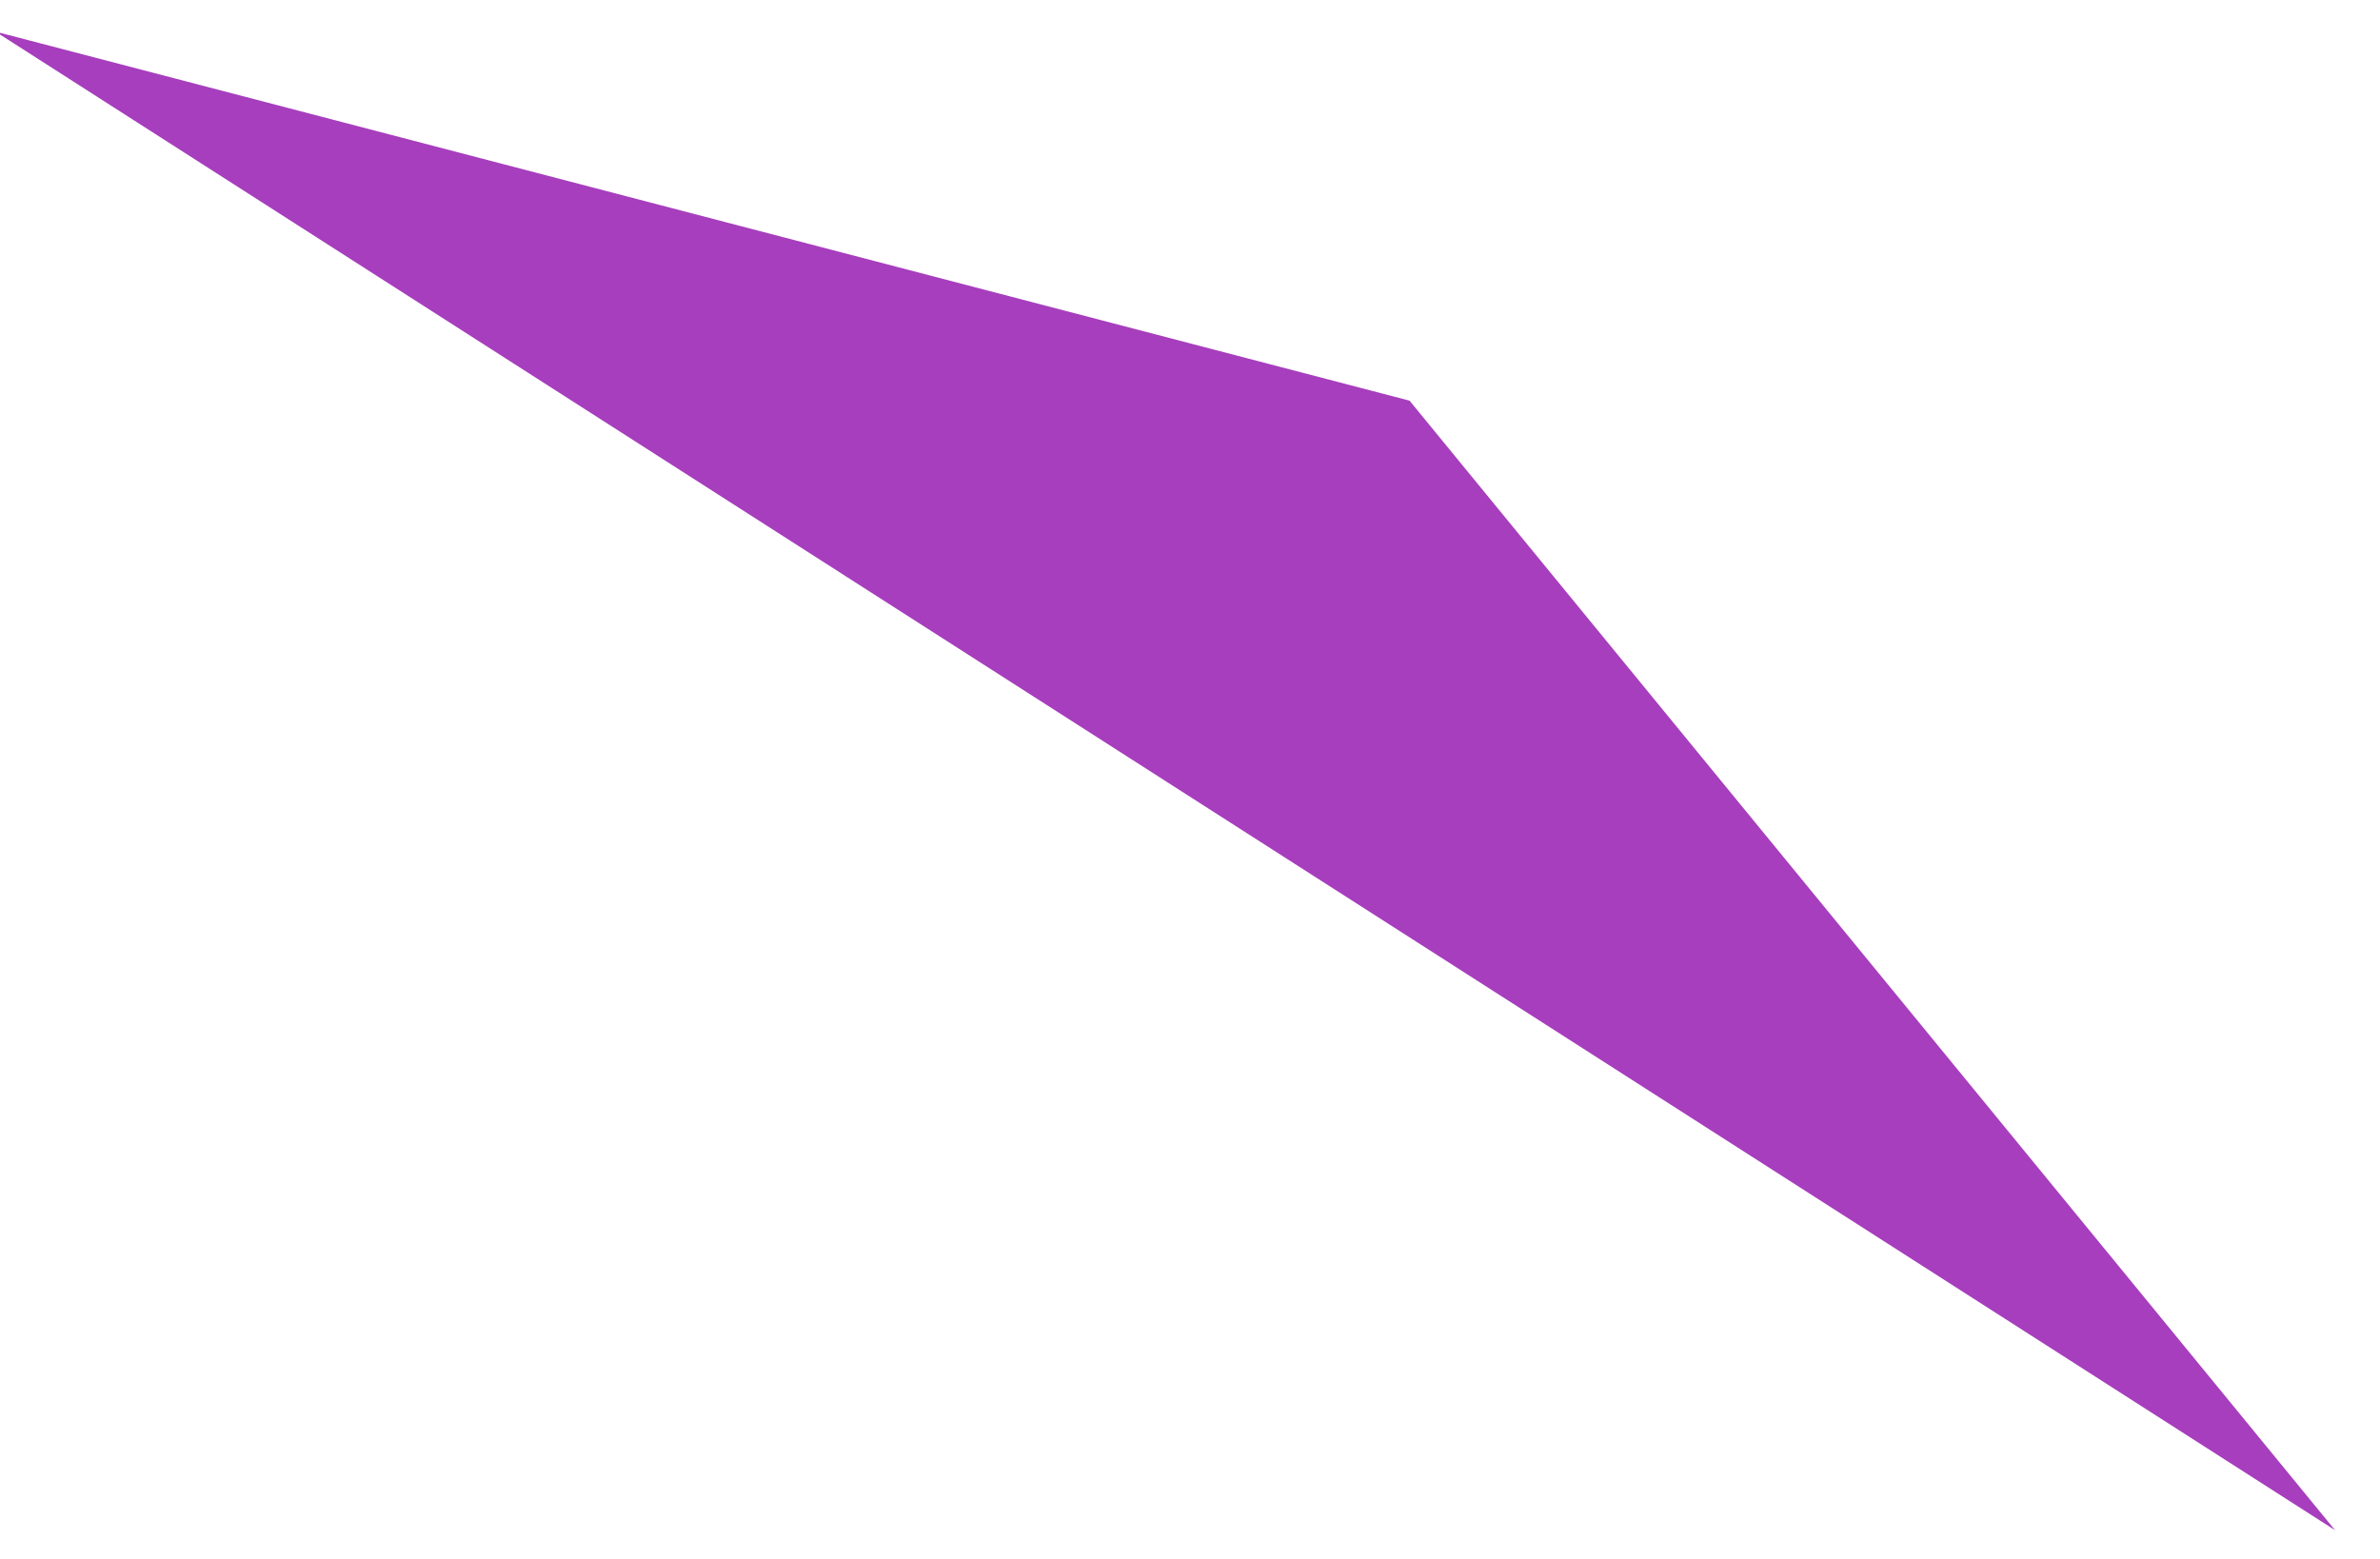 <?xml version="1.0" encoding="UTF-8" standalone="no"?>
<svg width="29px" height="19px" viewBox="0 0 29 19" version="1.1" xmlns="http://www.w3.org/2000/svg" xmlns:xlink="http://www.w3.org/1999/xlink">
    <!-- Generator: Sketch 43.2 (39069) - http://www.bohemiancoding.com/sketch -->
    <title>Path 20</title>
    <desc>Created with Sketch.</desc>
    <defs></defs>
    <g id="Page-1" stroke="none" stroke-width="1" fill="none" fill-rule="evenodd">
        <g id="Desktop-HD" transform="translate(-685, -398)" fill="#A73EBD">
            <g id="Group" transform="translate(554.365, 386.661)">
                <g id="Group-2">
                    <polygon id="Path-20" points="159.088 29.989 130.579 11.724 147.81 16.222"></polygon>
                </g>
            </g>
        </g>
    </g>
</svg>
